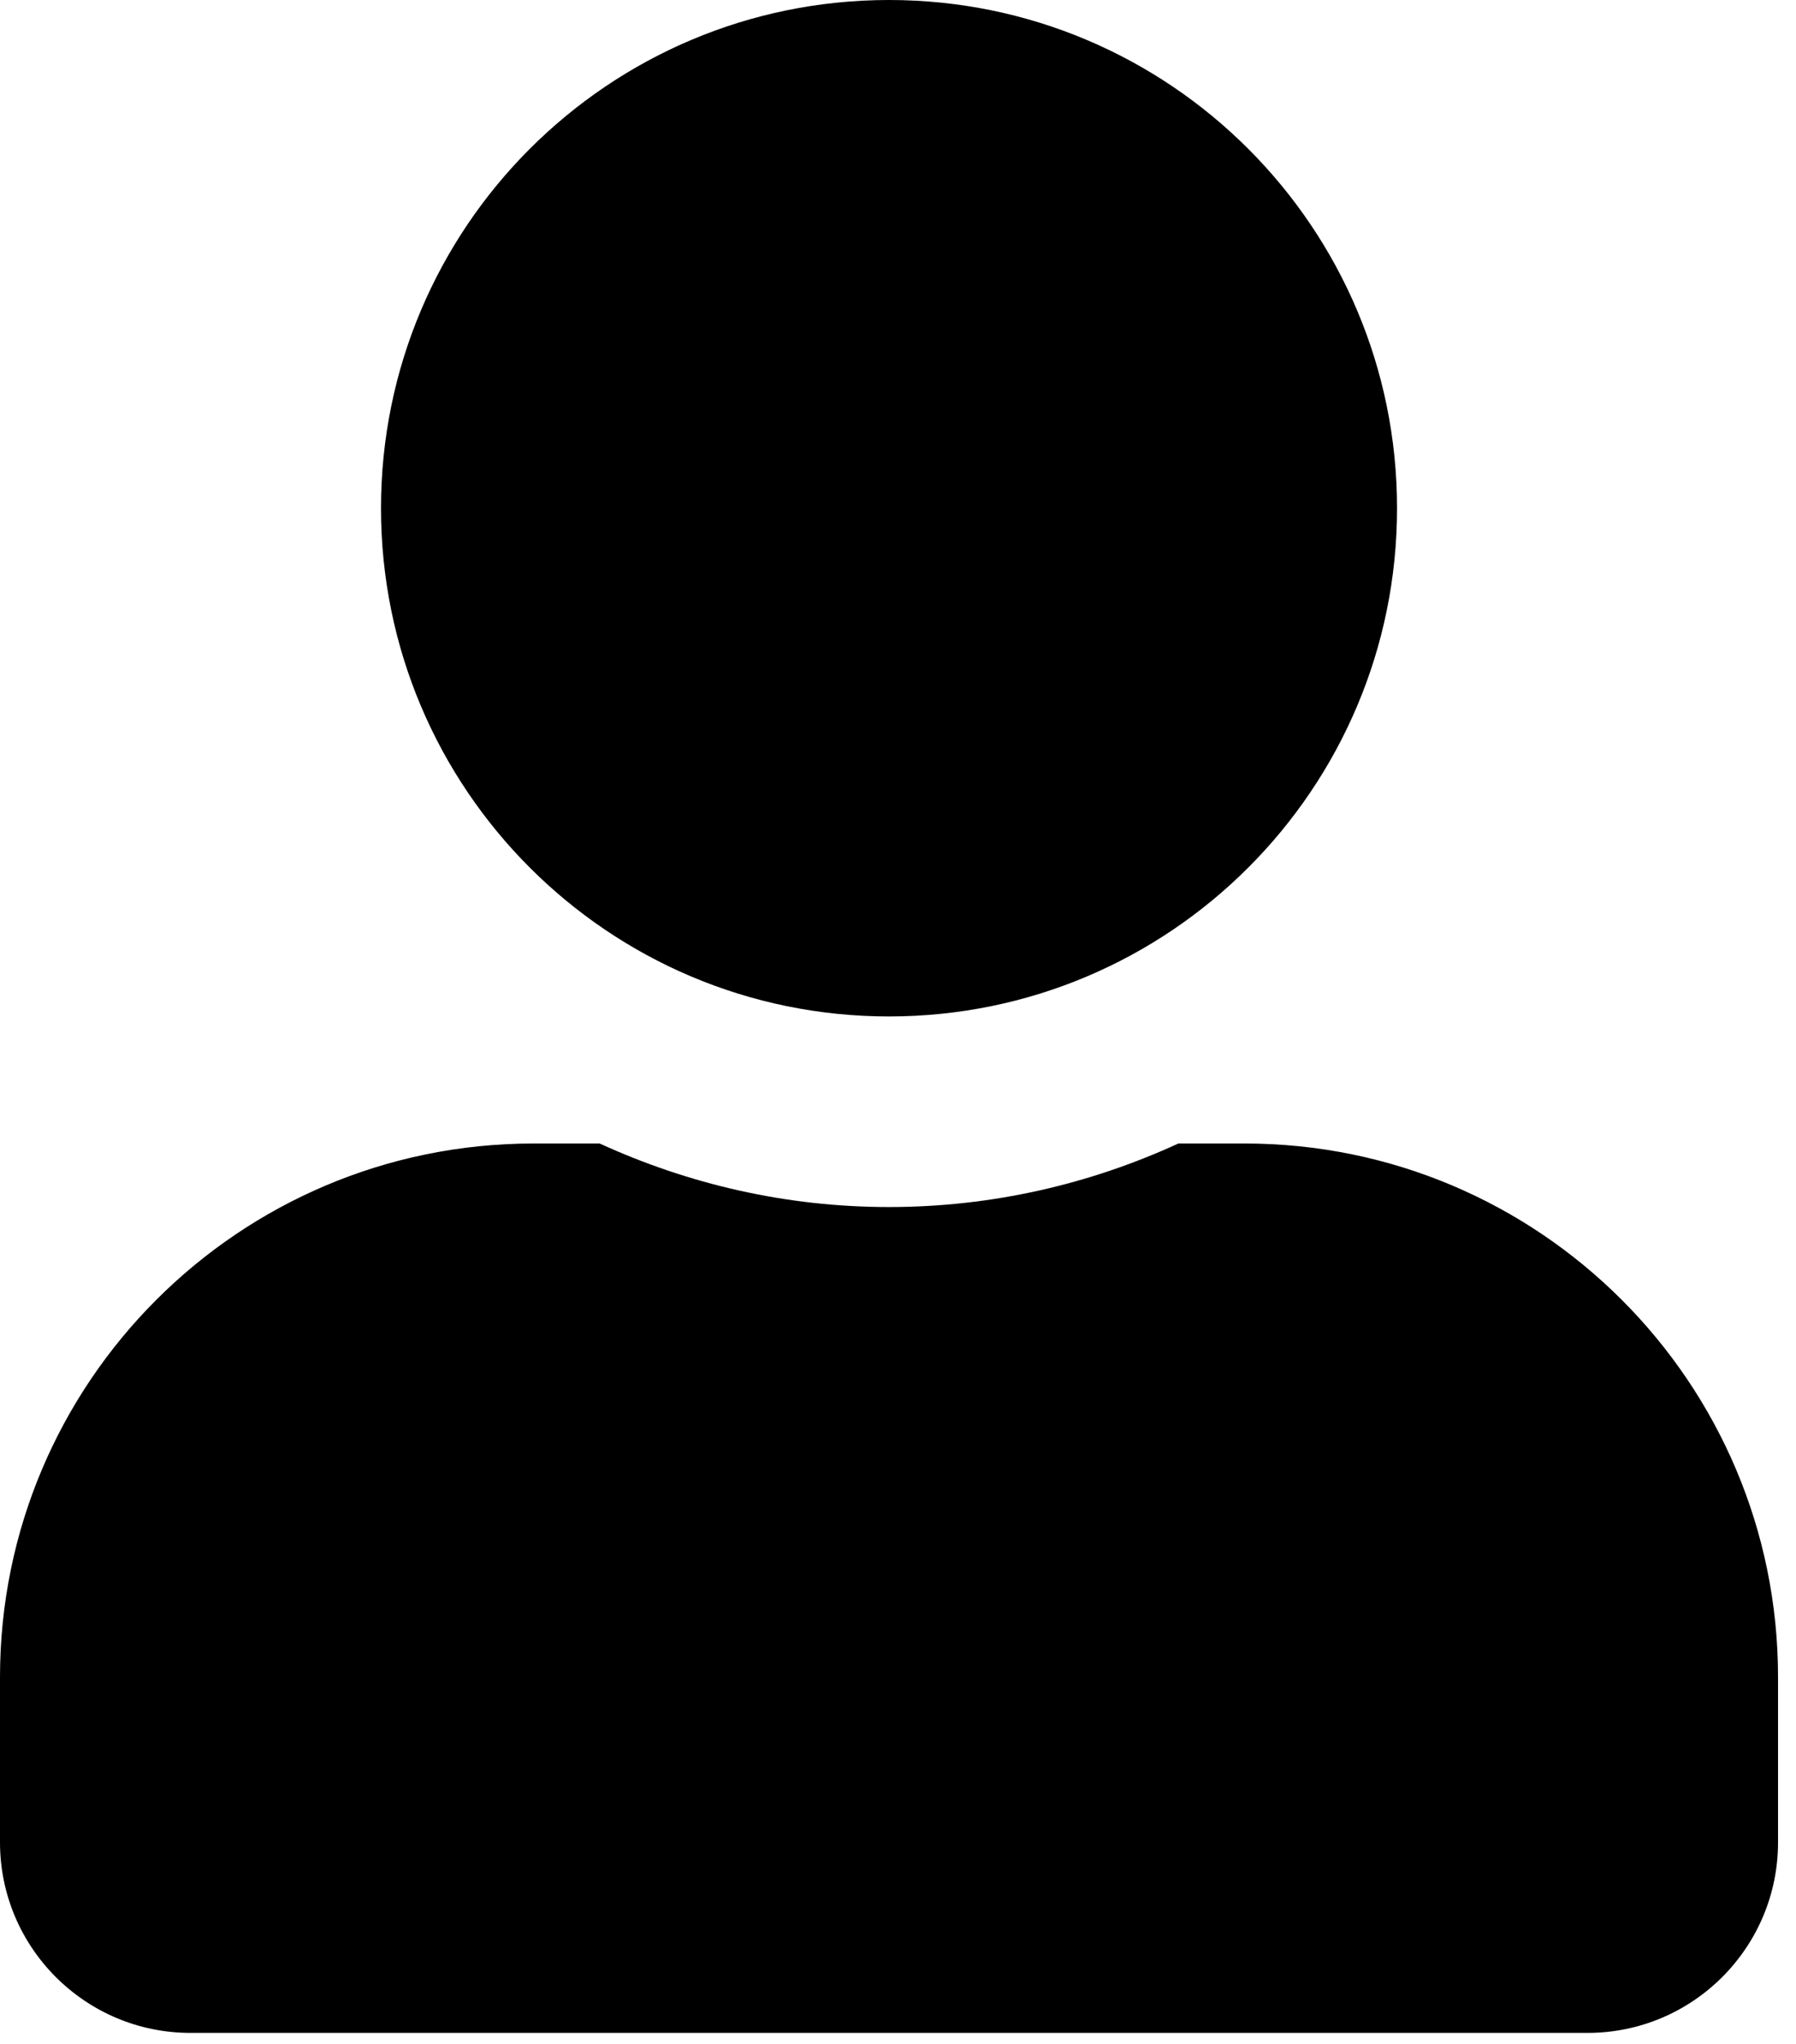 <svg width="80" height="91" viewBox="0 0 80 91" fill="none" xmlns="http://www.w3.org/2000/svg">
<path d="M39.6 45.257C52.099 45.257 62.229 35.127 62.229 22.629C62.229 10.13 52.099 0 39.6 0C27.101 0 16.971 10.13 16.971 22.629C16.971 35.127 27.101 45.257 39.6 45.257ZM55.44 50.914H52.488C48.563 52.718 44.196 53.743 39.6 53.743C35.004 53.743 30.655 52.718 26.712 50.914H23.76C10.643 50.914 0 61.557 0 74.674V82.029C0 86.713 3.801 90.514 8.486 90.514H70.714C75.399 90.514 79.2 86.713 79.2 82.029V74.674C79.2 61.557 68.558 50.914 55.44 50.914Z" fill="black"/>
</svg>
